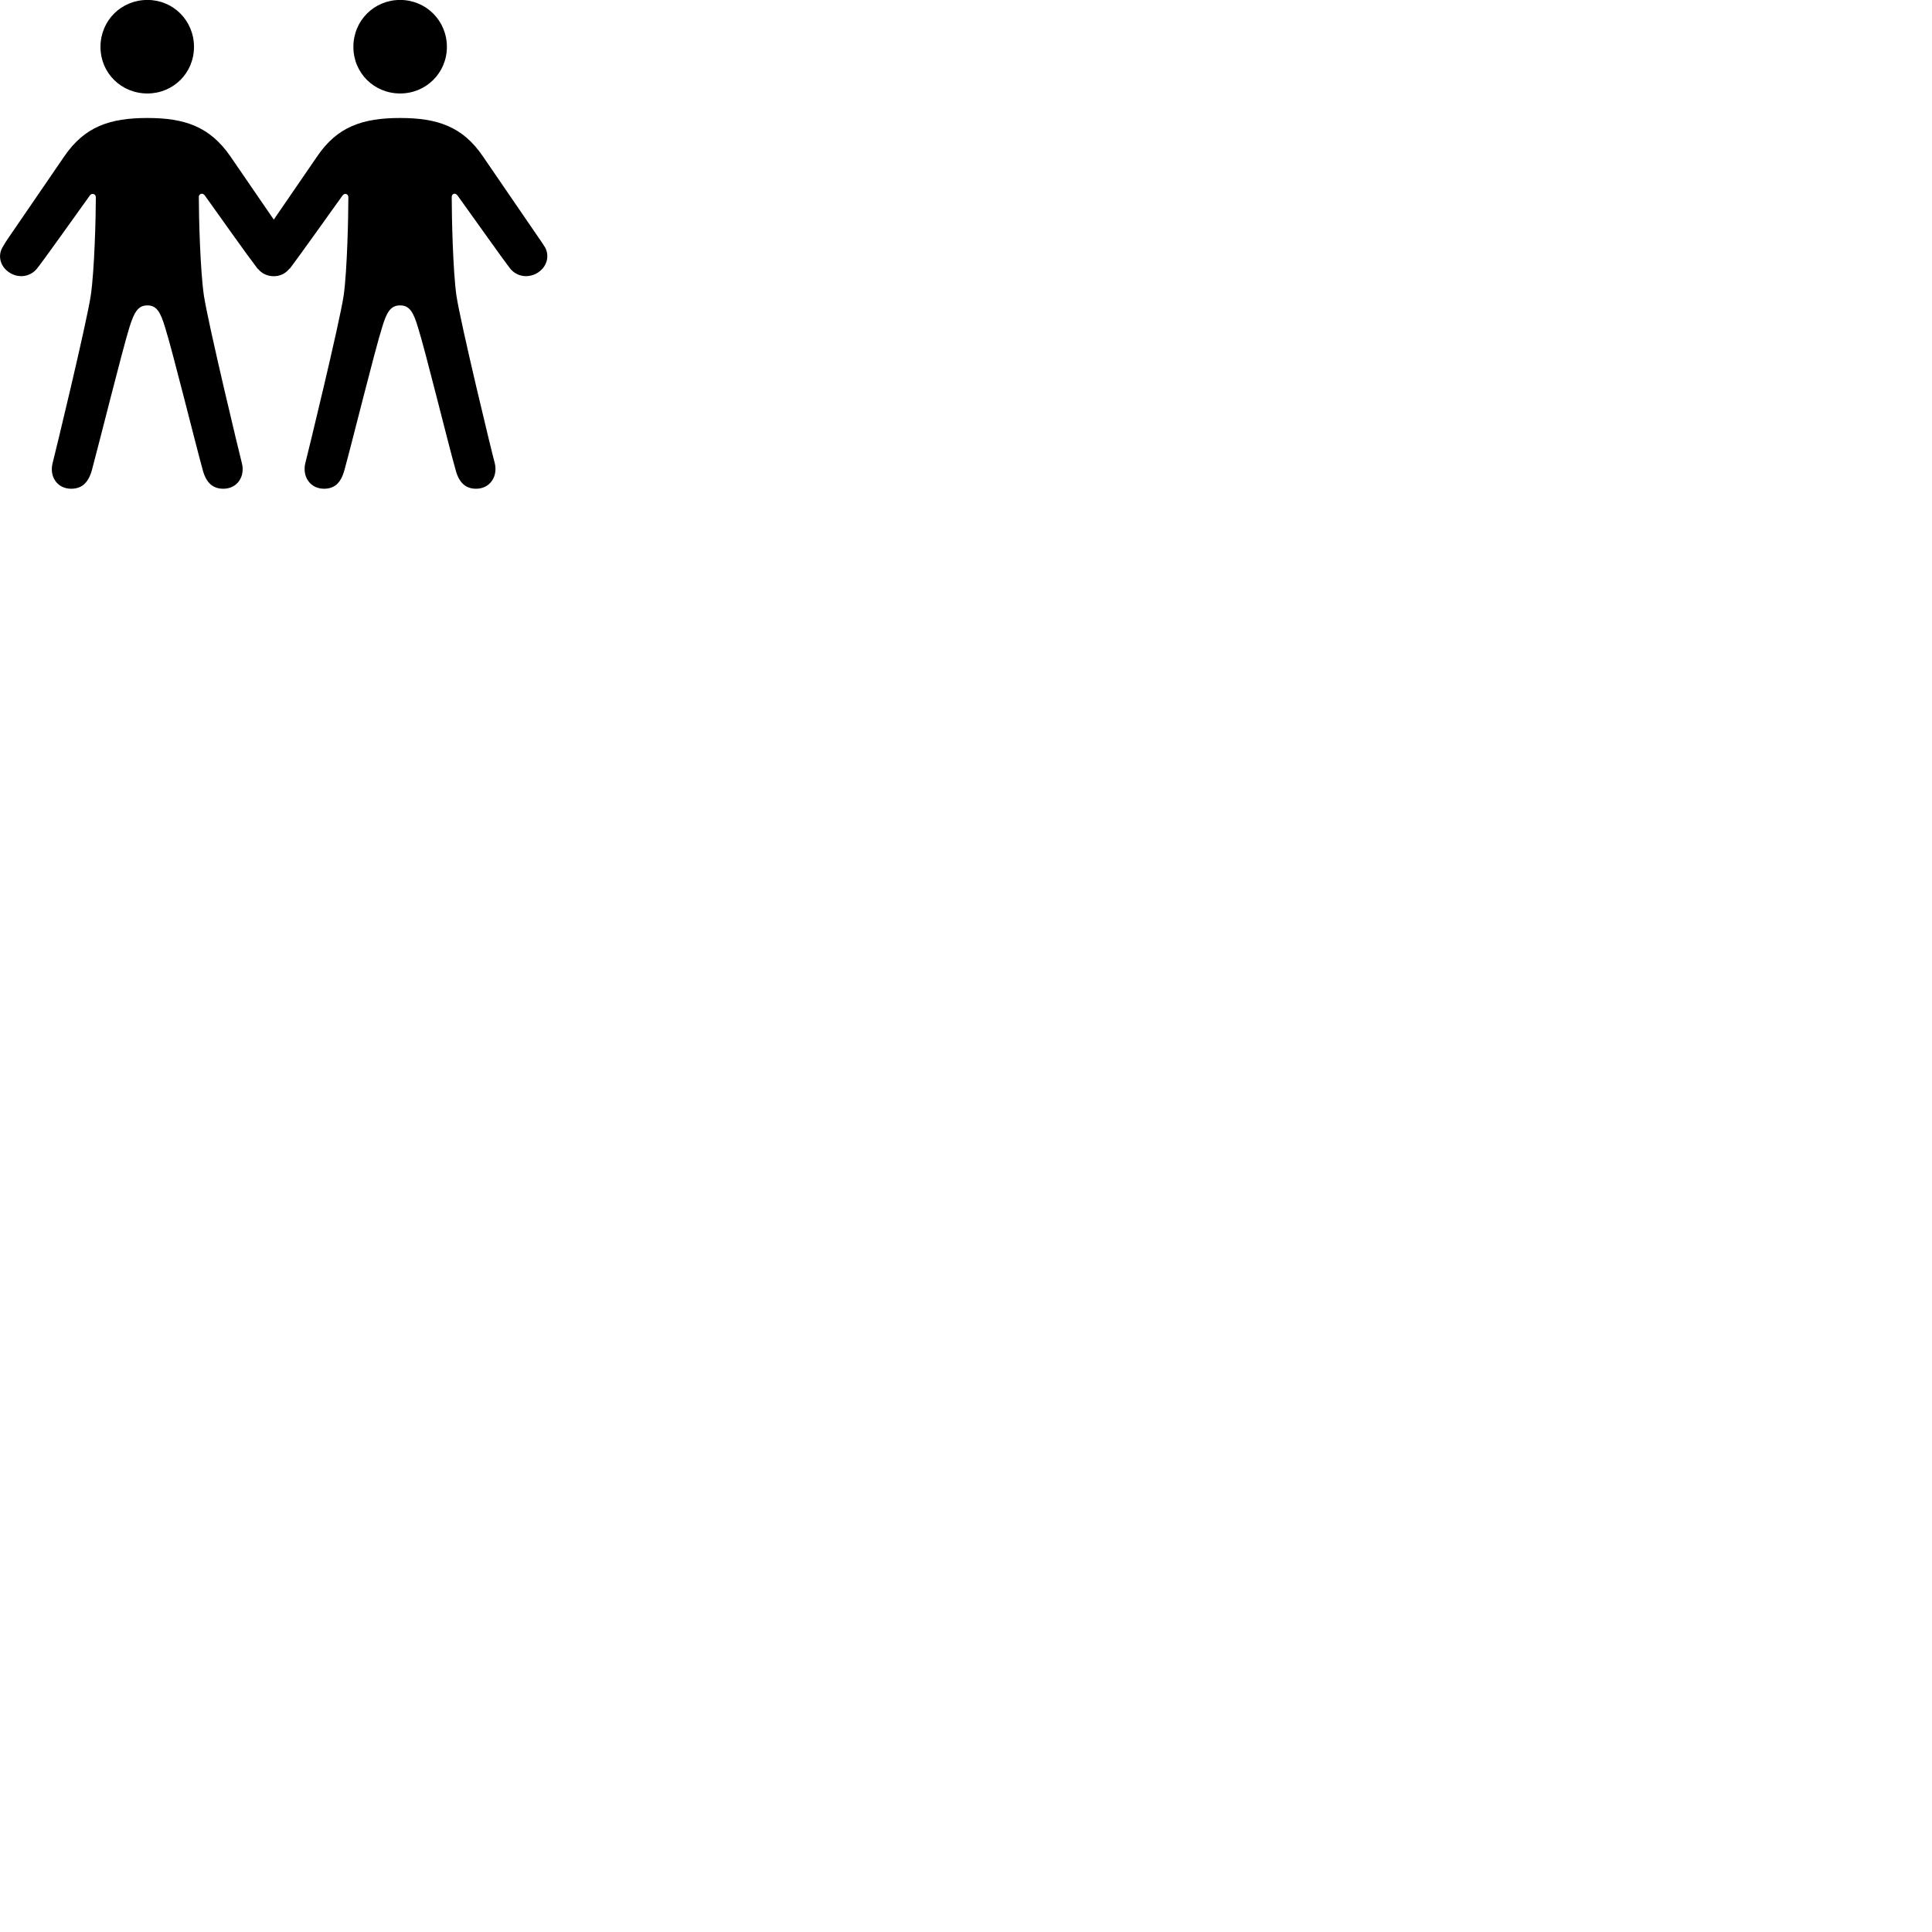 
        <svg xmlns="http://www.w3.org/2000/svg" viewBox="0 0 100 100">
            <path d="M7.631 4.838C8.971 4.838 10.041 3.777 10.041 2.428C10.041 1.067 8.971 -0.003 7.631 -0.003C6.271 -0.003 5.201 1.067 5.201 2.428C5.201 3.777 6.271 4.838 7.631 4.838ZM20.711 4.838C22.051 4.838 23.131 3.777 23.131 2.428C23.131 1.067 22.051 -0.003 20.711 -0.003C19.361 -0.003 18.291 1.067 18.291 2.428C18.291 3.777 19.361 4.838 20.711 4.838ZM7.631 15.807C8.101 15.807 8.311 16.148 8.551 16.968C8.921 18.128 10.101 22.907 10.491 24.317C10.671 25.008 11.031 25.297 11.561 25.297C12.281 25.297 12.711 24.657 12.511 23.938C12.431 23.648 10.761 16.707 10.551 15.277C10.361 13.967 10.291 11.207 10.291 10.197C10.291 10.027 10.491 9.957 10.601 10.117C11.331 11.137 12.781 13.188 13.251 13.797C13.281 13.828 13.301 13.867 13.321 13.898C13.331 13.898 13.351 13.908 13.351 13.918C13.571 14.178 13.861 14.297 14.171 14.297C14.471 14.297 14.761 14.178 14.971 13.918C14.991 13.908 14.991 13.908 15.001 13.898C15.021 13.867 15.061 13.828 15.081 13.797C15.551 13.168 17.001 11.137 17.731 10.117C17.831 9.977 18.031 10.027 18.031 10.207C18.031 11.207 17.971 13.967 17.791 15.277C17.581 16.707 15.891 23.648 15.811 23.938C15.621 24.657 16.051 25.297 16.771 25.297C17.301 25.297 17.651 25.008 17.831 24.317C18.221 22.907 19.401 18.128 19.771 16.968C20.011 16.148 20.221 15.807 20.711 15.807C21.191 15.807 21.401 16.148 21.641 16.968C22.011 18.128 23.181 22.907 23.581 24.317C23.761 25.008 24.121 25.297 24.641 25.297C25.361 25.297 25.791 24.657 25.601 23.938C25.511 23.648 23.831 16.707 23.621 15.277C23.441 13.967 23.381 11.207 23.381 10.197C23.381 10.027 23.561 9.957 23.681 10.117C24.471 11.217 26.131 13.557 26.421 13.918C26.761 14.318 27.301 14.398 27.761 14.158C28.321 13.848 28.451 13.258 28.221 12.818C28.111 12.637 27.981 12.447 27.841 12.248L24.991 8.088C23.951 6.558 22.651 6.107 20.711 6.107C18.761 6.107 17.461 6.558 16.421 8.088L14.171 11.367L11.921 8.088C10.861 6.558 9.571 6.107 7.631 6.107C5.671 6.107 4.381 6.558 3.331 8.088L0.481 12.248C0.341 12.447 0.221 12.637 0.121 12.818C-0.129 13.258 0.011 13.848 0.571 14.158C1.021 14.398 1.561 14.318 1.901 13.918C2.201 13.557 3.851 11.227 4.651 10.117C4.741 9.977 4.961 10.027 4.961 10.207C4.961 11.207 4.891 13.967 4.701 15.277C4.491 16.707 2.811 23.648 2.731 23.938C2.531 24.657 2.961 25.297 3.681 25.297C4.221 25.297 4.571 25.008 4.761 24.317C5.141 22.907 6.331 18.128 6.691 16.968C6.941 16.148 7.151 15.807 7.631 15.807Z" />
        </svg>
    